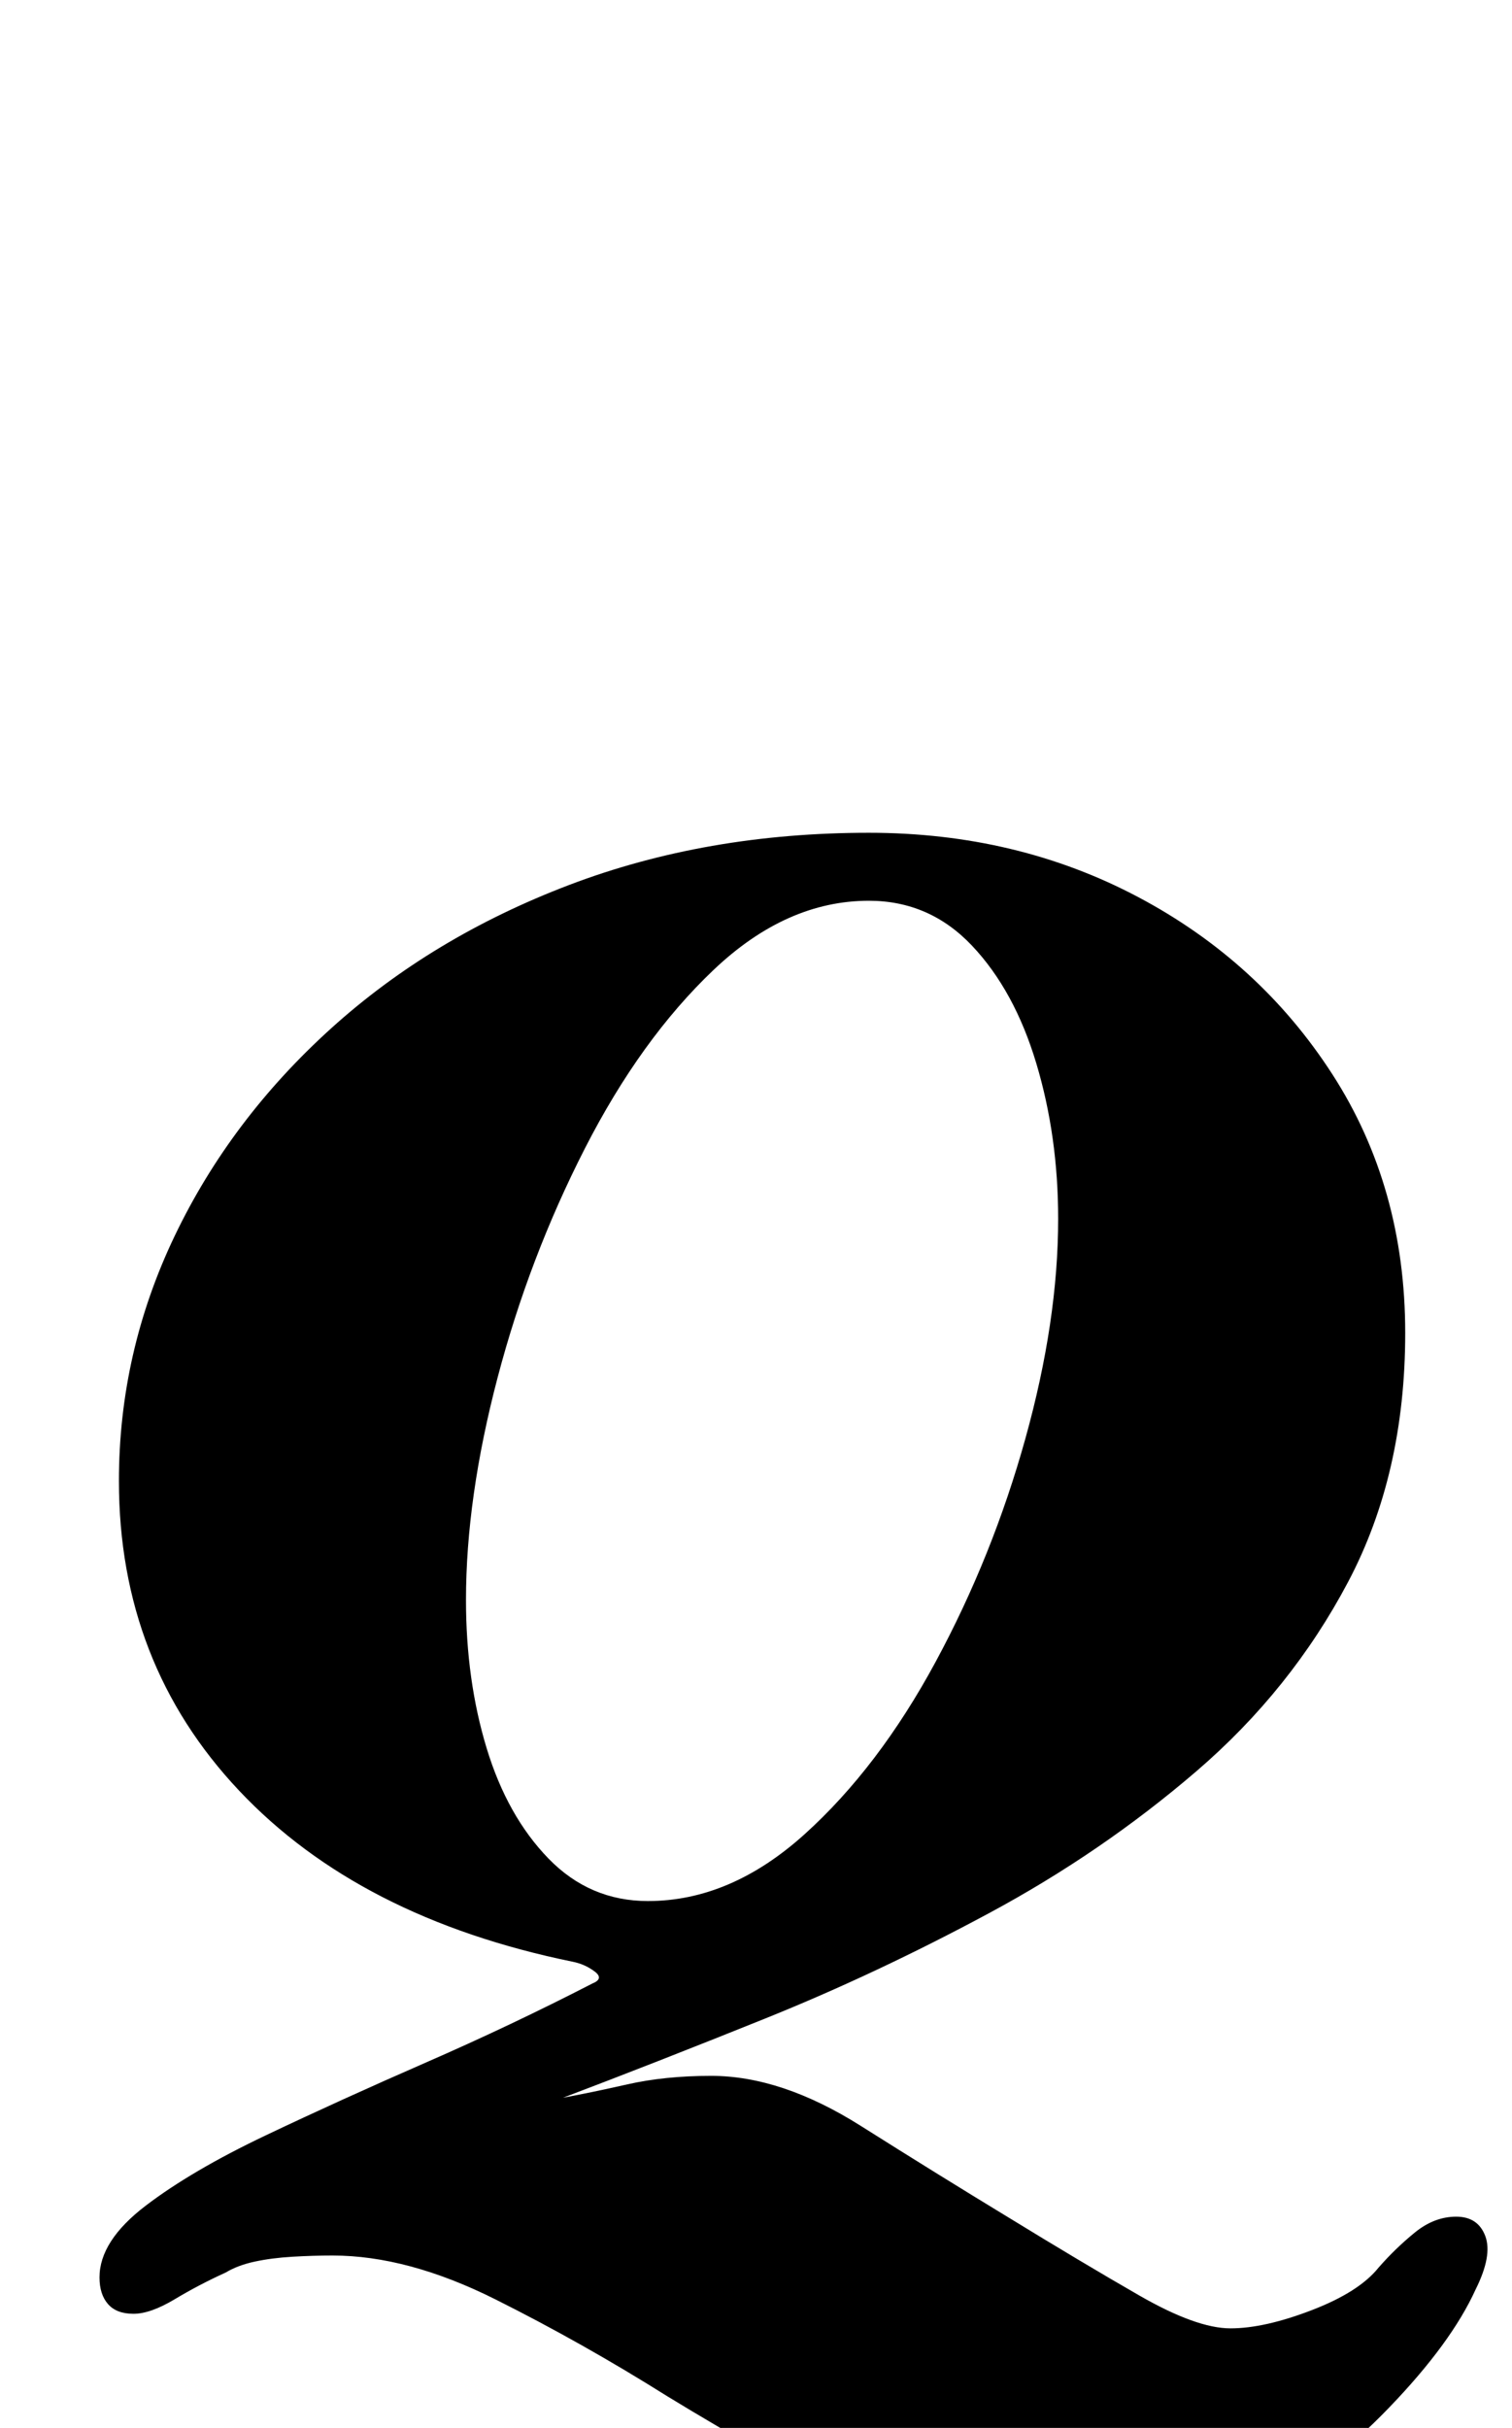 <?xml version="1.0" standalone="no"?>
<!DOCTYPE svg PUBLIC "-//W3C//DTD SVG 1.1//EN" "http://www.w3.org/Graphics/SVG/1.1/DTD/svg11.dtd" >
<svg xmlns="http://www.w3.org/2000/svg" xmlns:xlink="http://www.w3.org/1999/xlink" version="1.1" viewBox="-10 0 623 1000">
  <g transform="matrix(1 0 0 -1 0 800)">
   <path fill="currentColor"
d="M438 -256q-47 0 -89.5 22t-83.5 47q-35 22 -71 40t-67 18q-8 0 -16.5 -0.5t-15.5 -2t-12 -4.5q-11 -5 -21 -11t-17 -6t-10.5 4t-3.5 11q0 15 19 29.5t49.5 29t66 30t68.5 32.5q5 2 1 5t-9 4q-88 18 -137.5 70.5t-49.5 127.5q0 53 23 101t64.5 85.5t98 59t123.5 21.5
q61 0 111 -26.5t80 -73t30 -106.5q0 -58 -23.5 -102.5t-62.5 -78t-85.5 -58.5t-92.5 -43.5t-83 -32.5q11 2 26.5 5.5t34.5 3.5q29 0 61.5 -20.5t60.5 -37.5q31 -19 54.5 -32.5t37.5 -13.5t33.5 7.5t27.5 17.5q7 8 15 14.5t17 6.5t12 -8t-4 -22q-10 -22 -35.5 -48.5
t-58 -45.5t-66.5 -19zM257 17q34 0 64.5 27.5t54 71t37 92t13.5 90.5q0 34 -9 64t-26.5 48.5t-42.5 18.5q-34 0 -64 -28.5t-53 -73.5t-36 -94.5t-13 -91.5q0 -33 8.5 -61t25.5 -45.5t41 -17.5z" />
  </g>

</svg>
